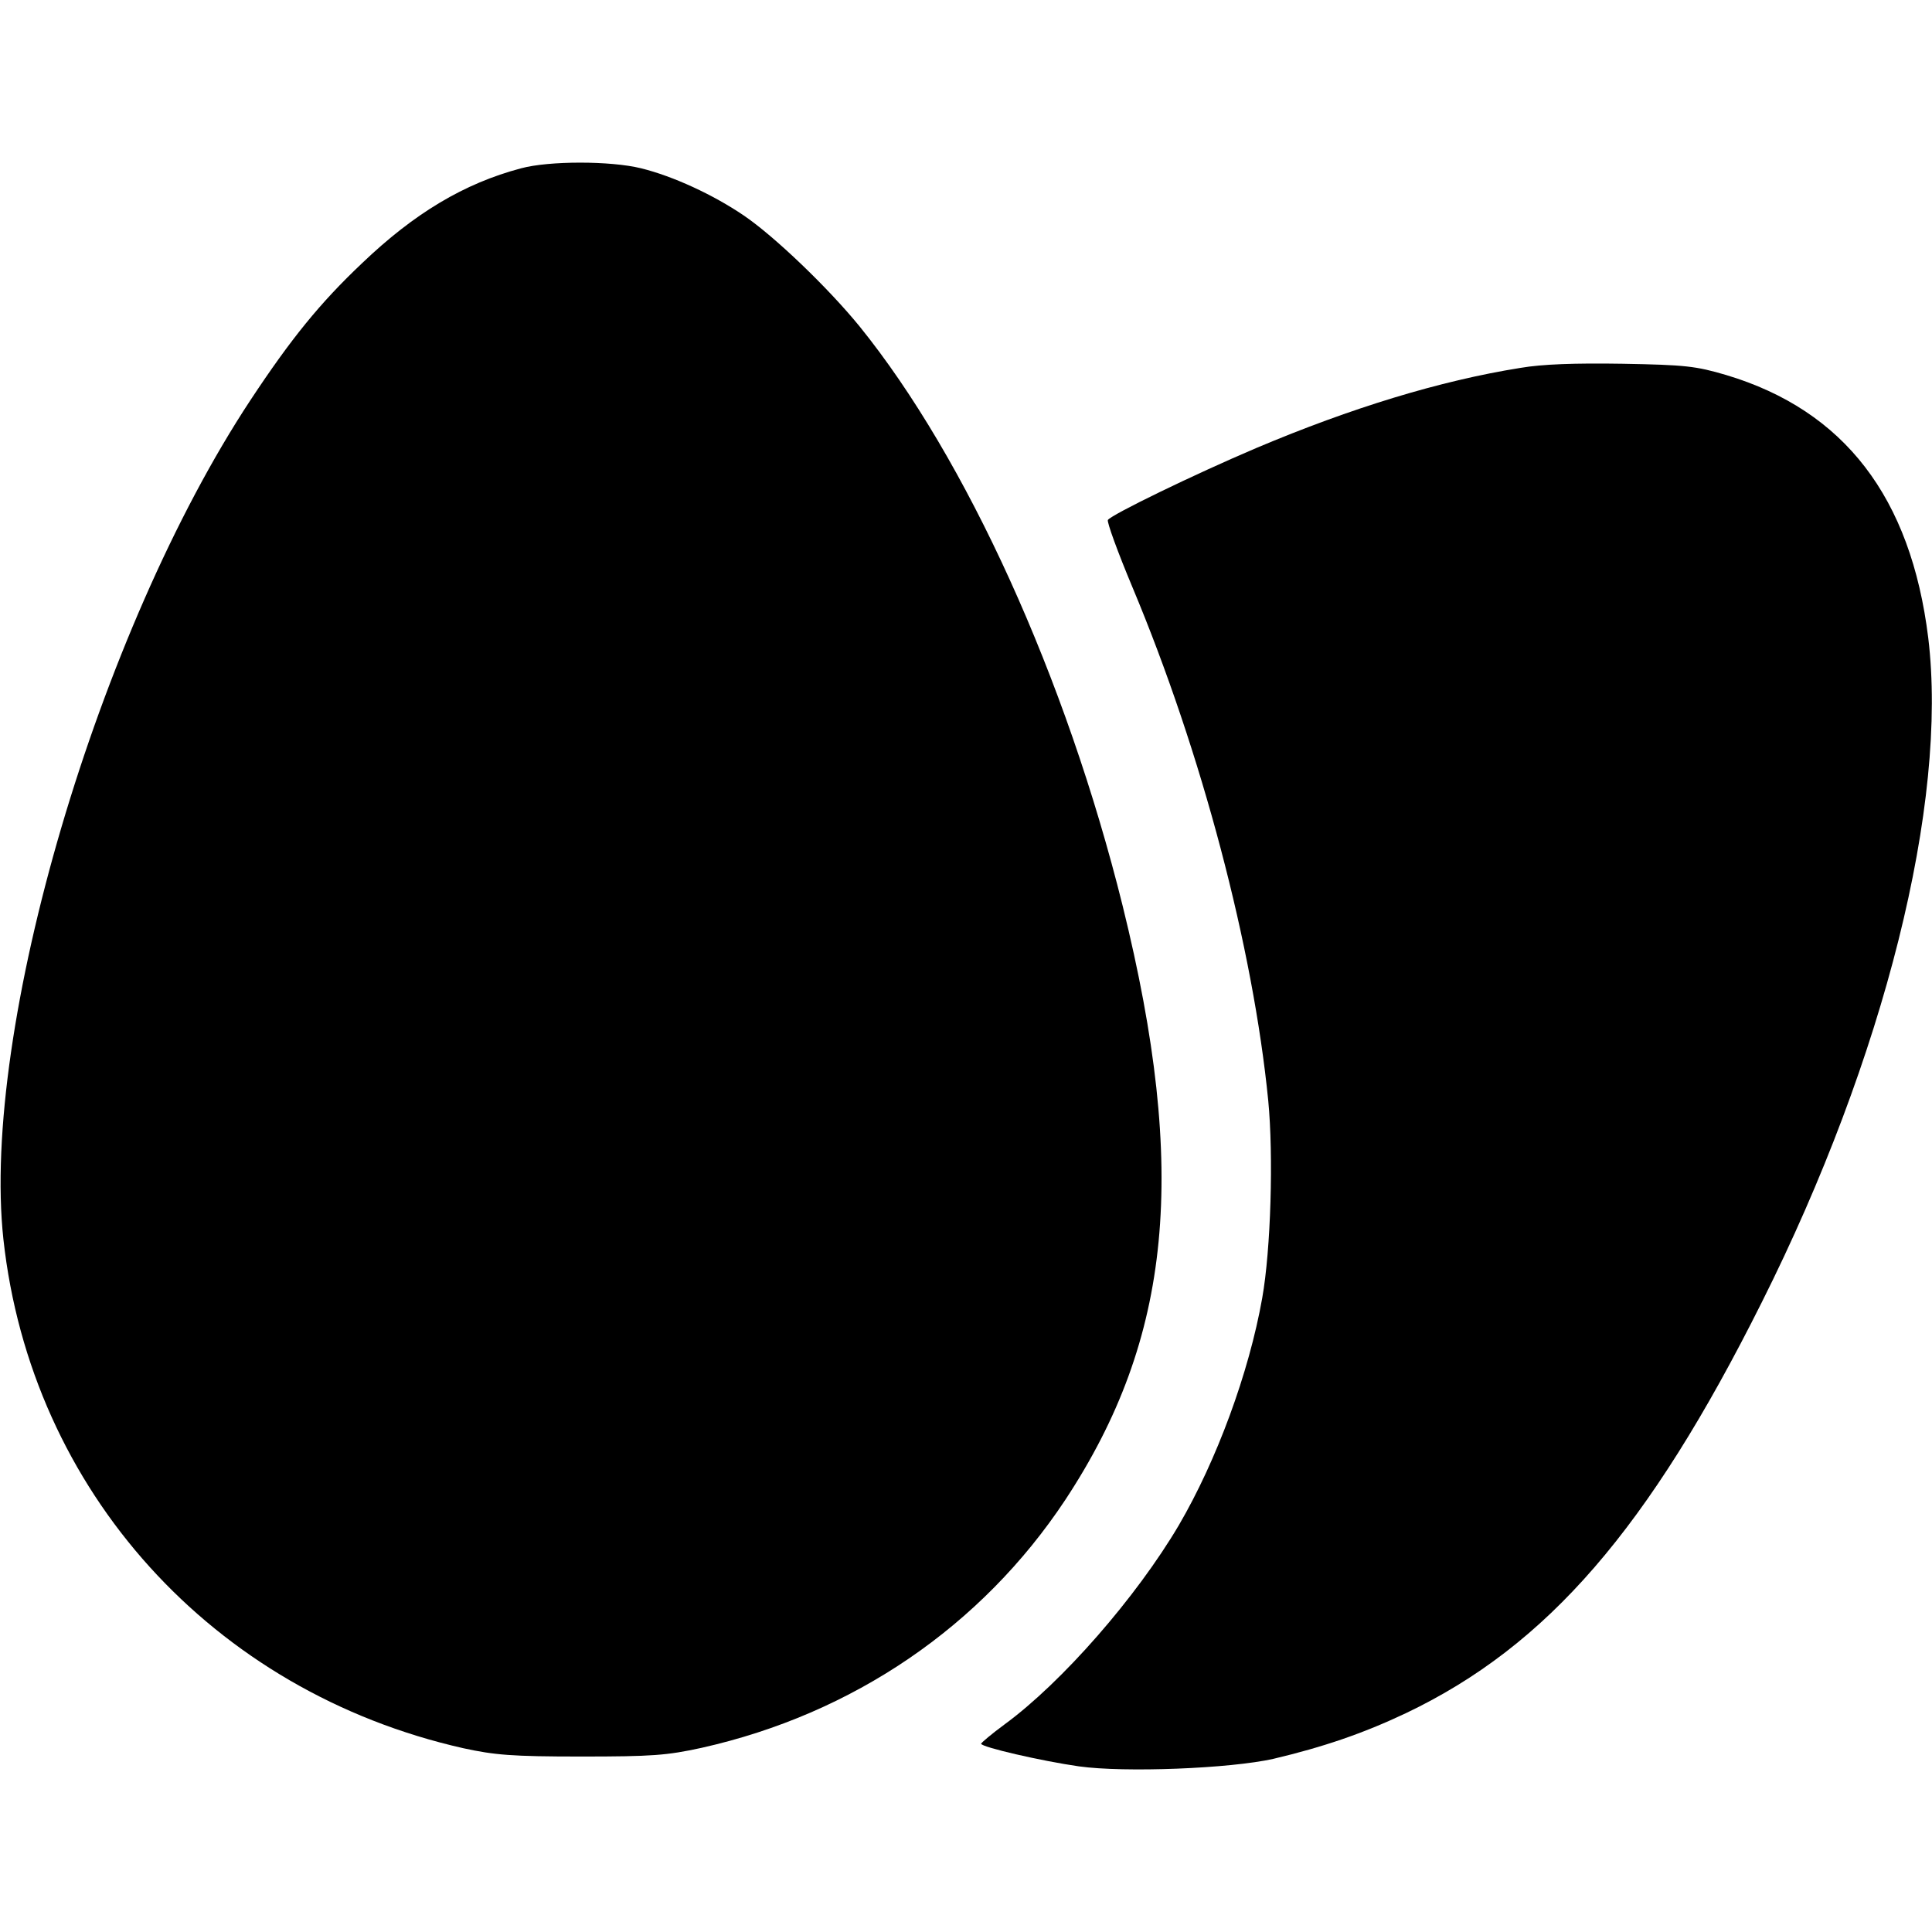 <?xml version="1.0" standalone="no"?>
<!DOCTYPE svg PUBLIC "-//W3C//DTD SVG 20010904//EN"
 "http://www.w3.org/TR/2001/REC-SVG-20010904/DTD/svg10.dtd">
<svg version="1.0" xmlns="http://www.w3.org/2000/svg"
 width="512pt" height="512pt" viewBox="0 0 512 512"
 preserveAspectRatio="xMidYMid meet">

<g transform="translate(0,512) scale(0.1,-0.1)"
fill="#000000" stroke="none">
<path d="M1381 4674 c-151 -40 -283 -119 -422 -252 -111 -105 -188 -200 -295
-362 -404 -612 -715 -1669 -655 -2224 73 -667 554 -1199 1219 -1349 83 -18
128 -22 312 -22 189 0 227 3 319 23 402 90 742 322 964 657 283 429 326 871
152 1575 -150 604 -414 1185 -697 1535 -84 103 -226 239 -307 294 -81 55 -187
104 -272 125 -81 20 -244 20 -318 0z"/>
<path d="M4029 4145 c-213 -34 -448 -106 -699 -212 -167 -71 -385 -177 -394
-191 -3 -5 26 -85 65 -178 184 -439 320 -956 360 -1361 14 -145 7 -394 -16
-523 -35 -198 -121 -431 -221 -602 -112 -190 -309 -416 -462 -528 -34 -25 -61
-48 -62 -51 0 -9 161 -46 259 -60 121 -17 401 -6 516 20 131 31 237 67 351
121 375 179 643 489 943 1089 325 648 494 1324 441 1761 -46 372 -222 602
-535 696 -81 24 -109 27 -275 30 -126 2 -213 -1 -271 -11z"/>
</g>
</svg>
